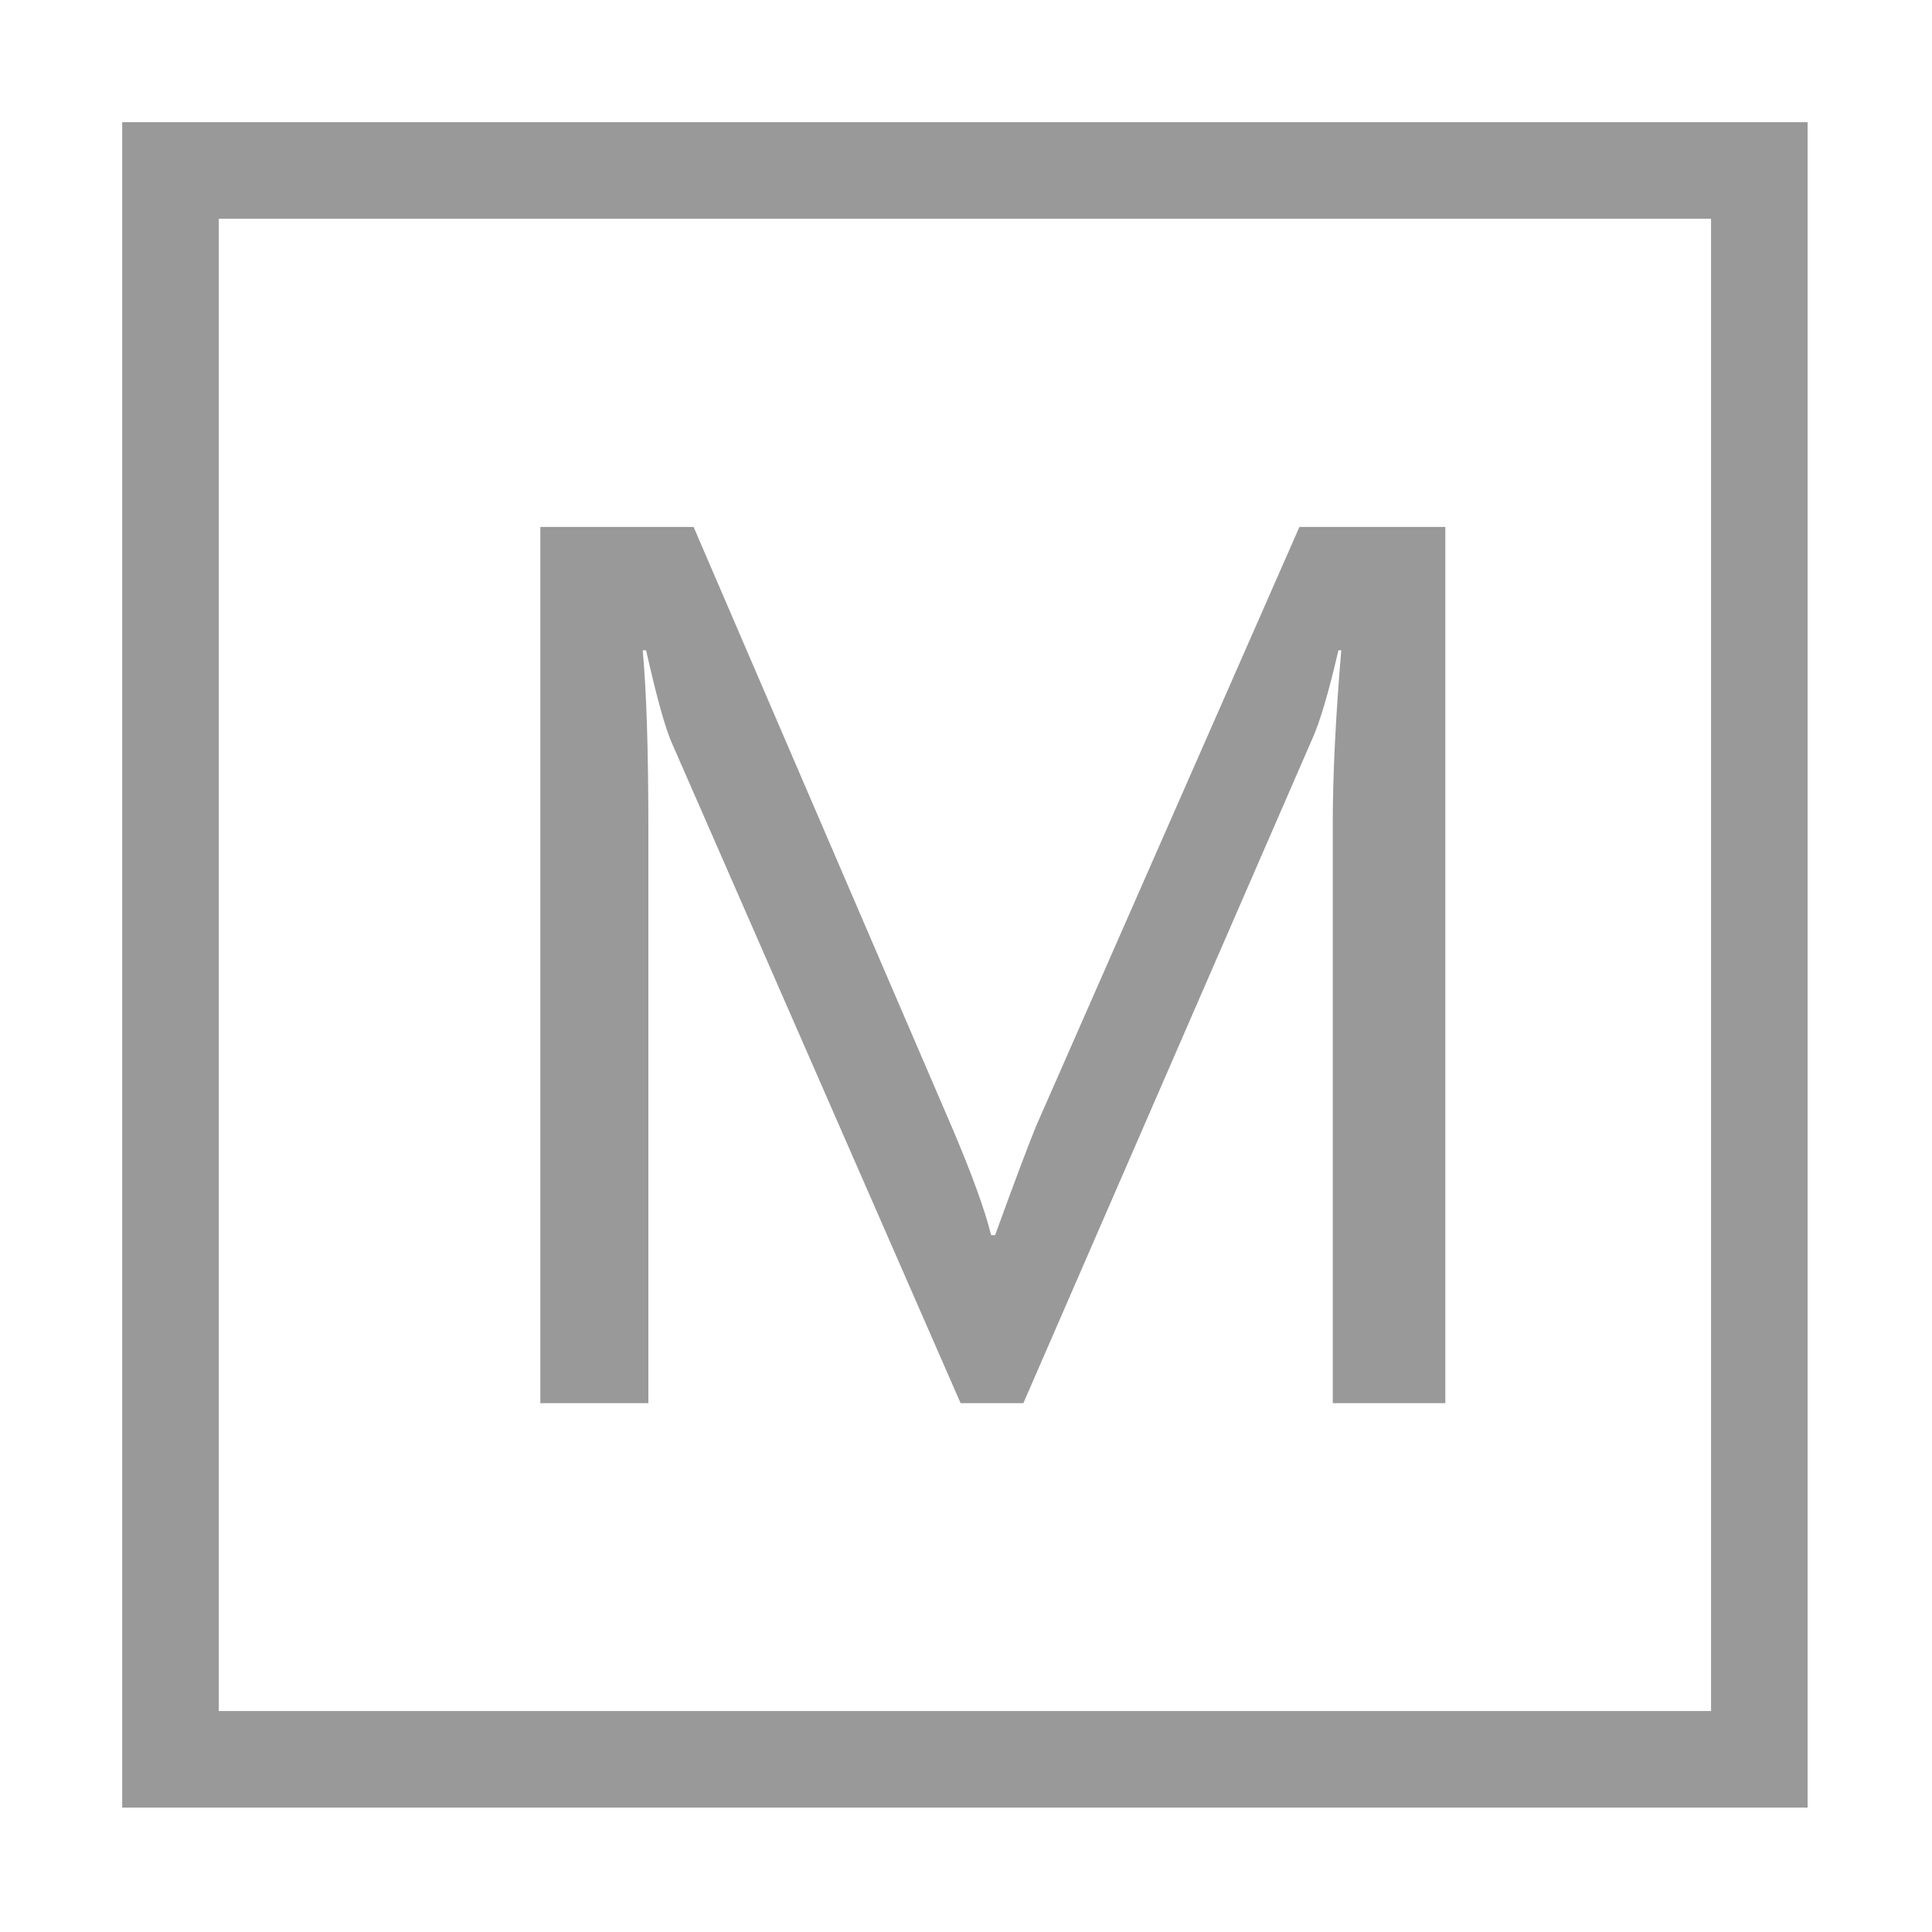 <?xml version="1.0" standalone="no"?><!DOCTYPE svg PUBLIC "-//W3C//DTD SVG 1.1//EN" "http://www.w3.org/Graphics/SVG/1.1/DTD/svg11.dtd"><svg t="1510051214649" class="icon" style="" viewBox="0 0 1024 1024" version="1.1" xmlns="http://www.w3.org/2000/svg" p-id="1580" xmlns:xlink="http://www.w3.org/1999/xlink" width="24" height="24"><defs><style type="text/css"></style></defs><path d="M958.061 64.759 64.777 64.759 64.777 958.043l893.284 0L958.061 64.759zM115.943 906.877 115.943 115.924l790.953 0L906.896 906.877 115.943 906.877z" p-id="1581" fill="#999999"></path><path d="M766.061 279.305l-77.348 0-139.405 317.185c-4.198 10.193-11.496 29.581-21.885 58.161l-2.099 0c-3.401-13.59-10.298-32.575-20.686-56.961L367.632 279.305 286.387 279.305l0 464.386 57.261 0L343.648 438.797c0-41.171-1.002-72.55-2.998-94.136l1.799 0c5.593 24.986 10.193 41.475 13.791 49.467l152.896 349.563 33.278 0 153.196-352.261c3.995-8.792 8.591-24.382 13.791-46.768l1.499 0c-2.998 35.577-4.497 66.059-4.497 91.438l0 307.592 59.66 0L766.062 279.305z" p-id="1582" fill="#999999"></path></svg>